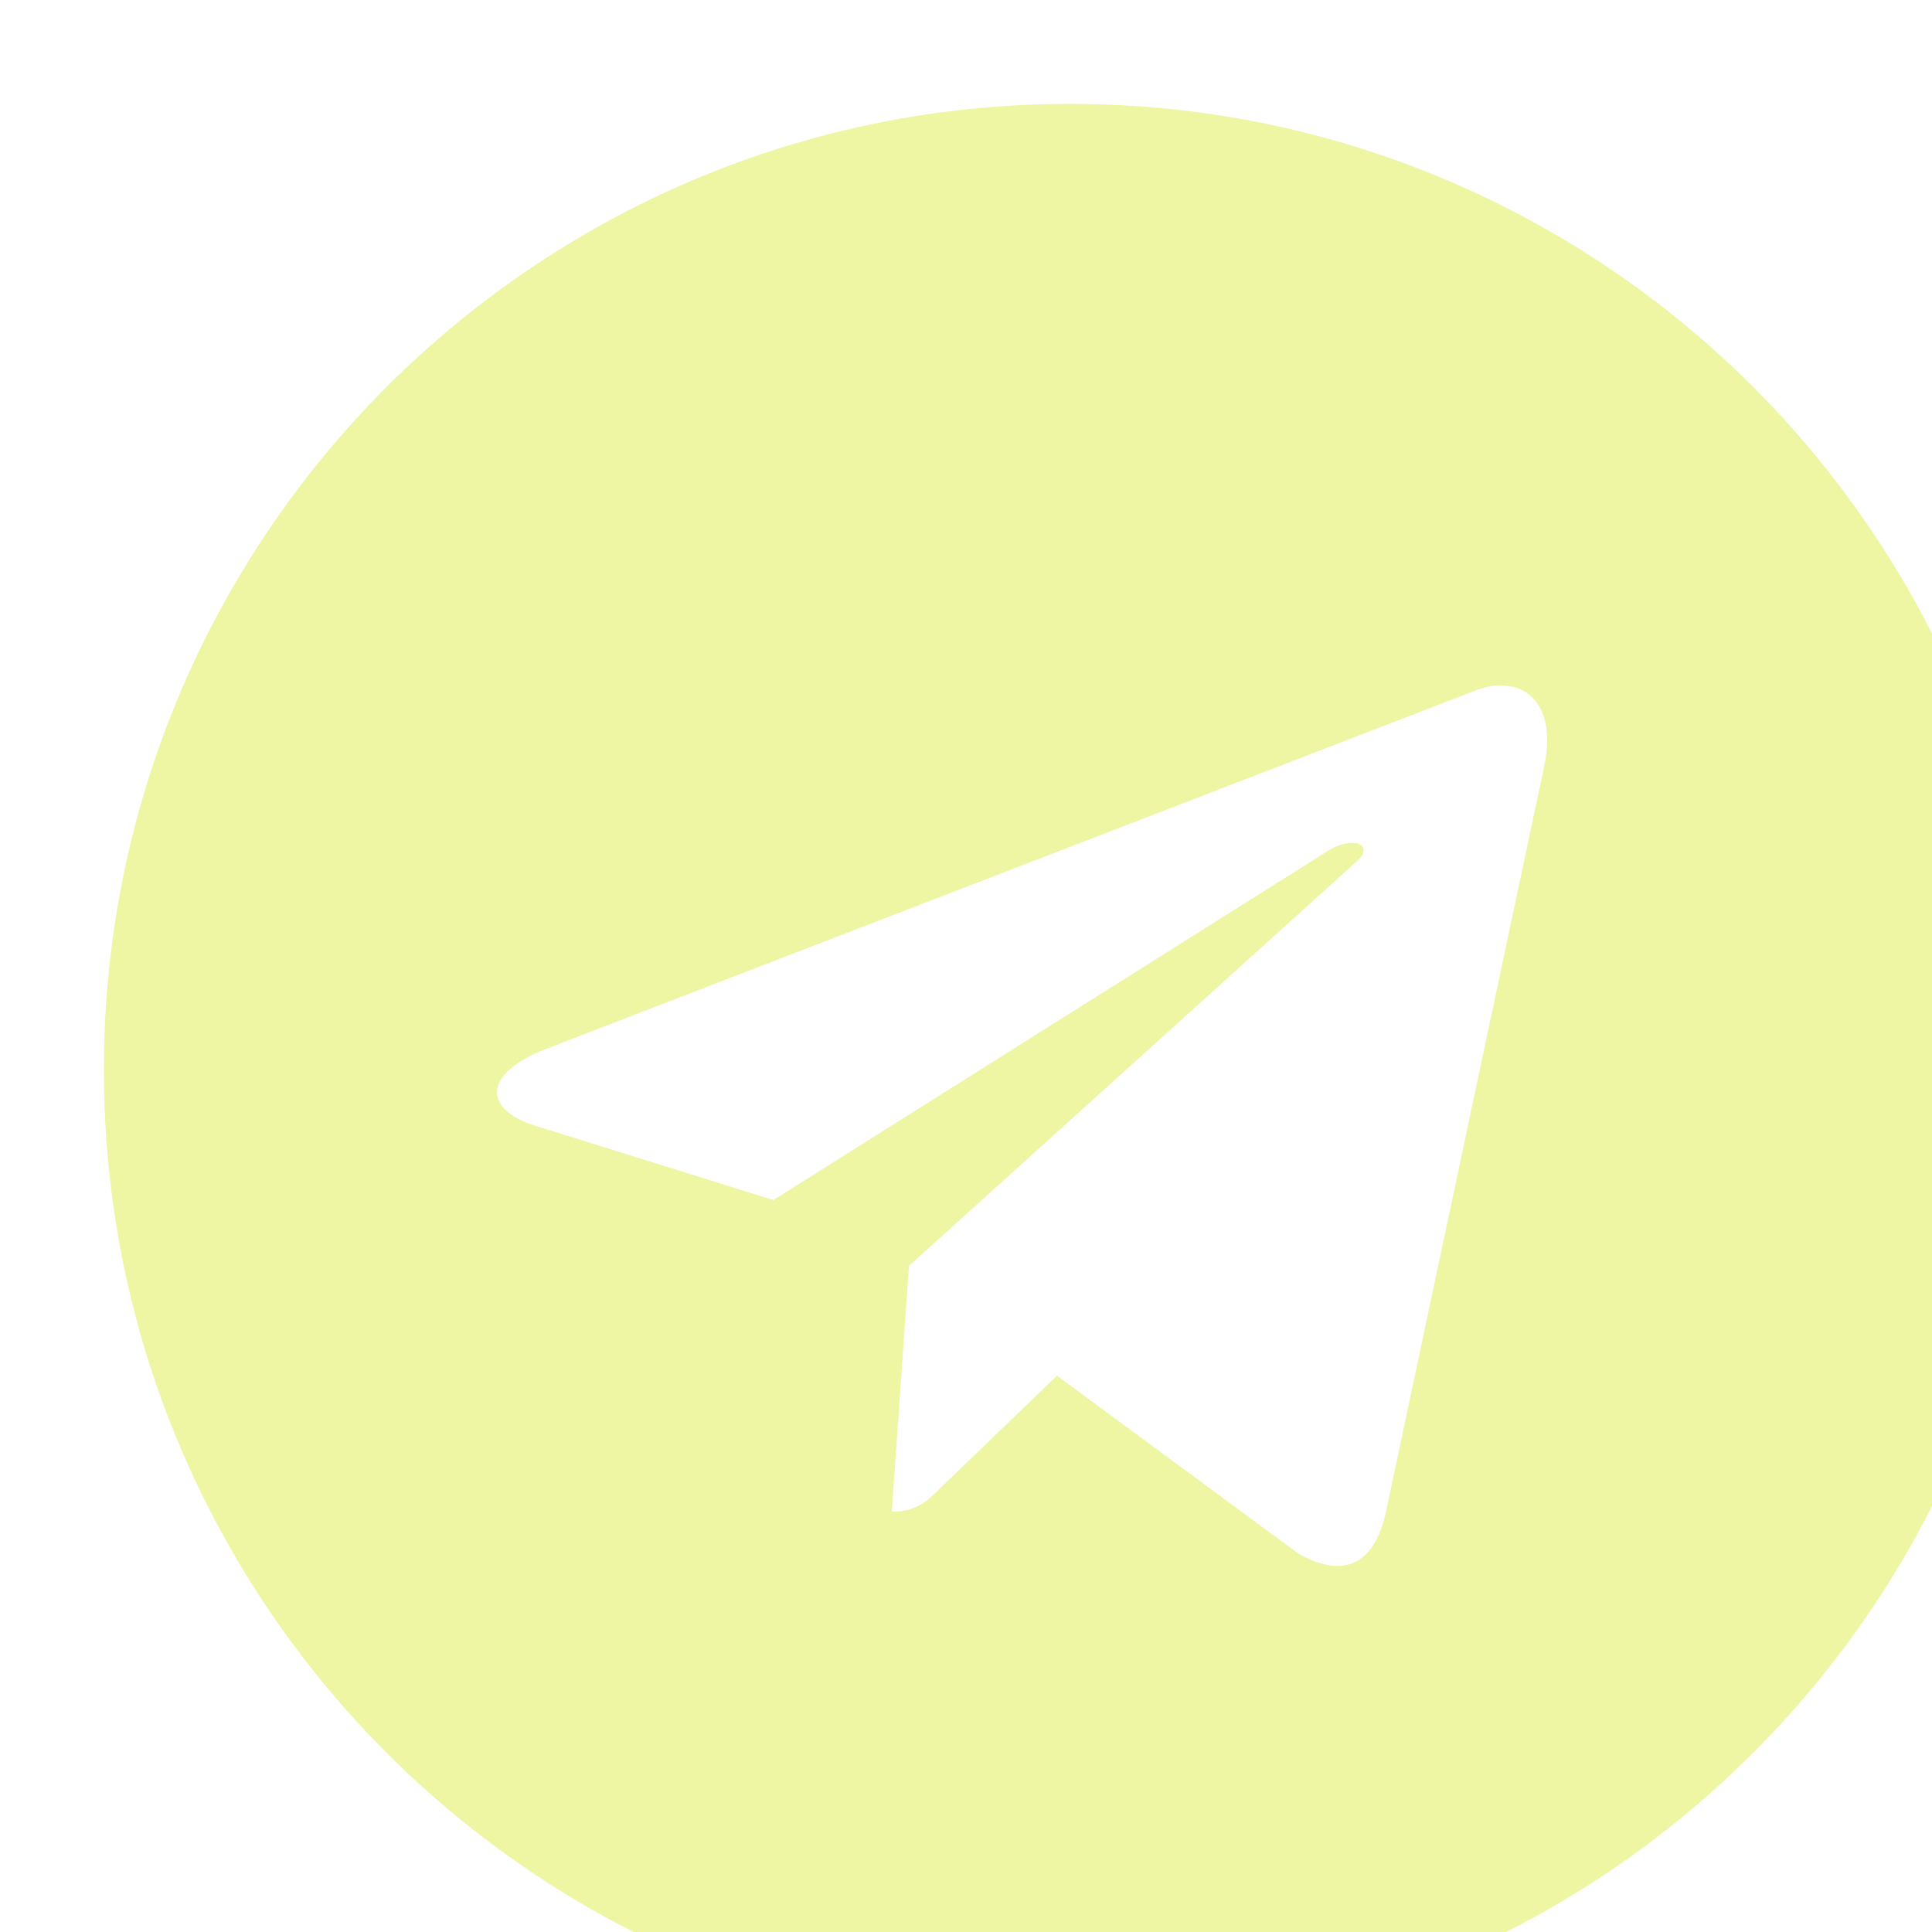 <svg width="93" height="93" viewBox="0 0 93 93" fill="none" xmlns="http://www.w3.org/2000/svg">
<g clip-path="url(#clip0_14_50)" filter="url(#filter0_i_14_50)">
<path d="M46.5 93C72.187 93 93 72.187 93 46.5C93 20.813 72.187 0 46.5 0C20.813 0 0 20.813 0 46.5C0 72.187 20.813 93 46.5 93ZM21.278 45.492L66.111 28.206C68.192 27.454 70.01 28.714 69.335 31.86L69.339 31.856L61.706 67.82C61.14 70.37 59.625 70.99 57.505 69.789L45.88 61.221L40.273 66.623C39.653 67.243 39.13 67.766 37.928 67.766L38.754 55.936L60.299 36.471C61.237 35.646 60.09 35.181 58.853 36.003L32.228 52.766L20.751 49.185C18.259 48.395 18.205 46.694 21.278 45.492Z" fill="#EEF5A3"/>
</g>
<defs>
<filter id="filter0_i_14_50" x="0" y="0" width="94.5" height="94.5" filterUnits="userSpaceOnUse" color-interpolation-filters="sRGB">
<feFlood flood-opacity="0" result="BackgroundImageFix"/>
<feBlend mode="normal" in="SourceGraphic" in2="BackgroundImageFix" result="shape"/>
<feColorMatrix in="SourceAlpha" type="matrix" values="0 0 0 0 0 0 0 0 0 0 0 0 0 0 0 0 0 0 127 0" result="hardAlpha"/>
<feOffset dx="5" dy="5"/>
<feGaussianBlur stdDeviation="0.75"/>
<feComposite in2="hardAlpha" operator="arithmetic" k2="-1" k3="1"/>
<feColorMatrix type="matrix" values="0 0 0 0 0.649 0 0 0 0 0.659 0 0 0 0 0.539 0 0 0 0.59 0"/>
<feBlend mode="normal" in2="shape" result="effect1_innerShadow_14_50"/>
</filter>
<clipPath id="clip0_14_50">
<rect width="93" height="93" fill="white"/>
</clipPath>
</defs>
</svg>
